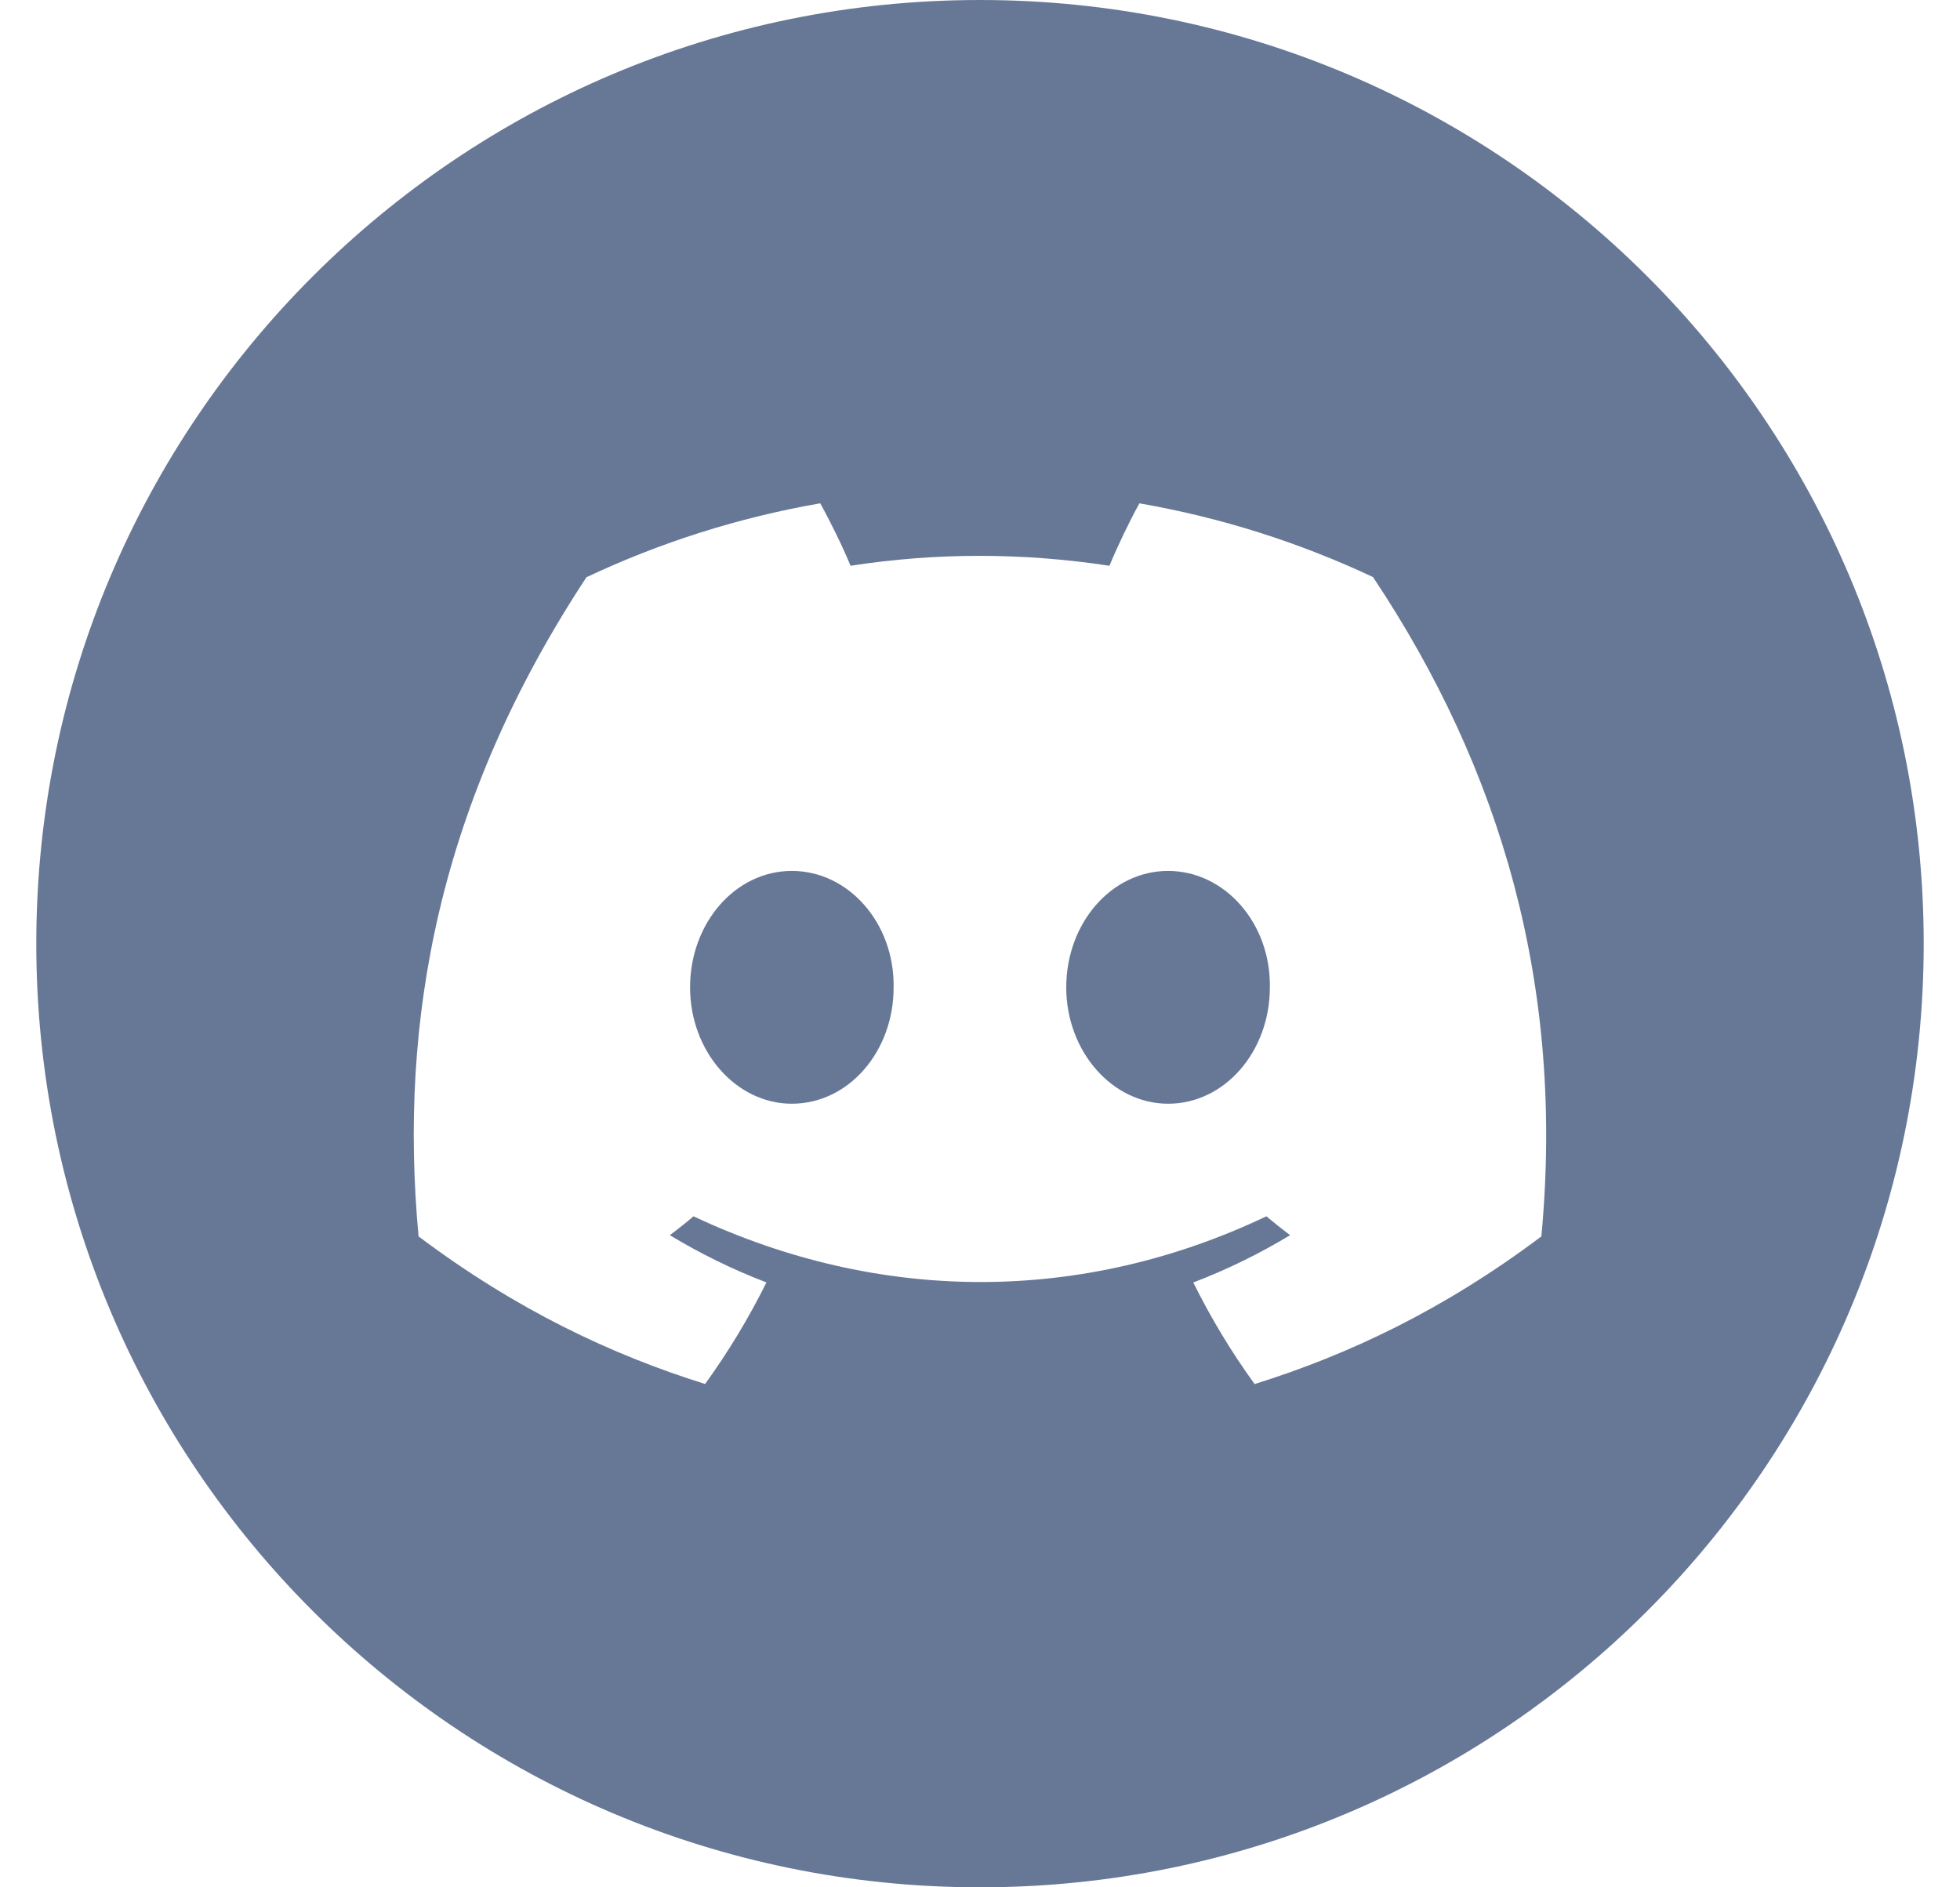 <svg viewBox="0 0 27 26" fill="none" xmlns="http://www.w3.org/2000/svg">
    <path fill-rule="evenodd" clip-rule="evenodd" d="M13.5 0C6.32 0 0.5 5.82 0.5 13C0.5 20.18 6.32 26 13.5 26C20.68 26 26.5 20.18 26.5 13C26.5 5.82 20.68 0 13.5 0ZM15.696 6.934C16.825 7.13 17.904 7.475 18.914 7.95C20.68 10.599 21.557 13.587 21.233 17.033C19.882 18.048 18.572 18.664 17.283 19.067C16.964 18.627 16.682 18.159 16.438 17.668C16.903 17.49 17.35 17.271 17.772 17.016C17.661 16.933 17.552 16.846 17.445 16.756C14.909 17.963 12.12 17.963 9.553 16.756C9.448 16.846 9.339 16.933 9.227 17.016C9.648 17.27 10.093 17.489 10.558 17.667C10.314 18.159 10.031 18.626 9.713 19.066C8.426 18.663 7.117 18.047 5.766 17.033C5.49 14.06 6.042 11.045 8.079 7.952C9.088 7.476 10.169 7.13 11.299 6.934C11.439 7.185 11.605 7.524 11.717 7.794C12.895 7.612 14.084 7.612 15.283 7.794C15.395 7.524 15.557 7.185 15.696 6.934ZM9.506 13.602C9.506 14.482 10.137 15.205 10.908 15.205C11.692 15.205 12.312 14.482 12.31 13.602C12.324 12.721 11.692 11.998 10.908 11.998C10.124 11.998 9.506 12.722 9.506 13.602ZM14.688 13.602C14.688 14.482 15.32 15.205 16.091 15.205C16.875 15.205 17.493 14.482 17.493 13.602C17.507 12.721 16.875 11.998 16.091 11.998C15.307 11.998 14.688 12.722 14.688 13.602Z" fill="#677897"/>
</svg>
